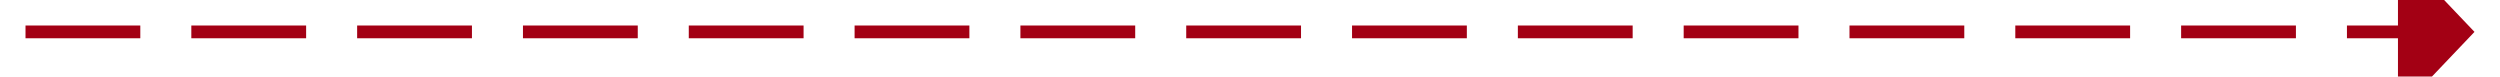 ﻿<?xml version="1.0" encoding="utf-8"?>
<svg version="1.1" xmlns:xlink="http://www.w3.org/1999/xlink" width="196px" height="6px" preserveAspectRatio="xMinYMid meet" viewBox="1420 387  196 4" xmlns="http://www.w3.org/2000/svg">
  <path d="M 1608 394.8  L 1614 388.5  L 1608 382.2  L 1608 394.8  Z " fill-rule="nonzero" fill="#a30014" stroke="none" />
  <path d="M 1422 388.5  L 1609 388.5  " stroke-width="1" stroke-dasharray="9,4" stroke="#a30014" fill="none" />
</svg>